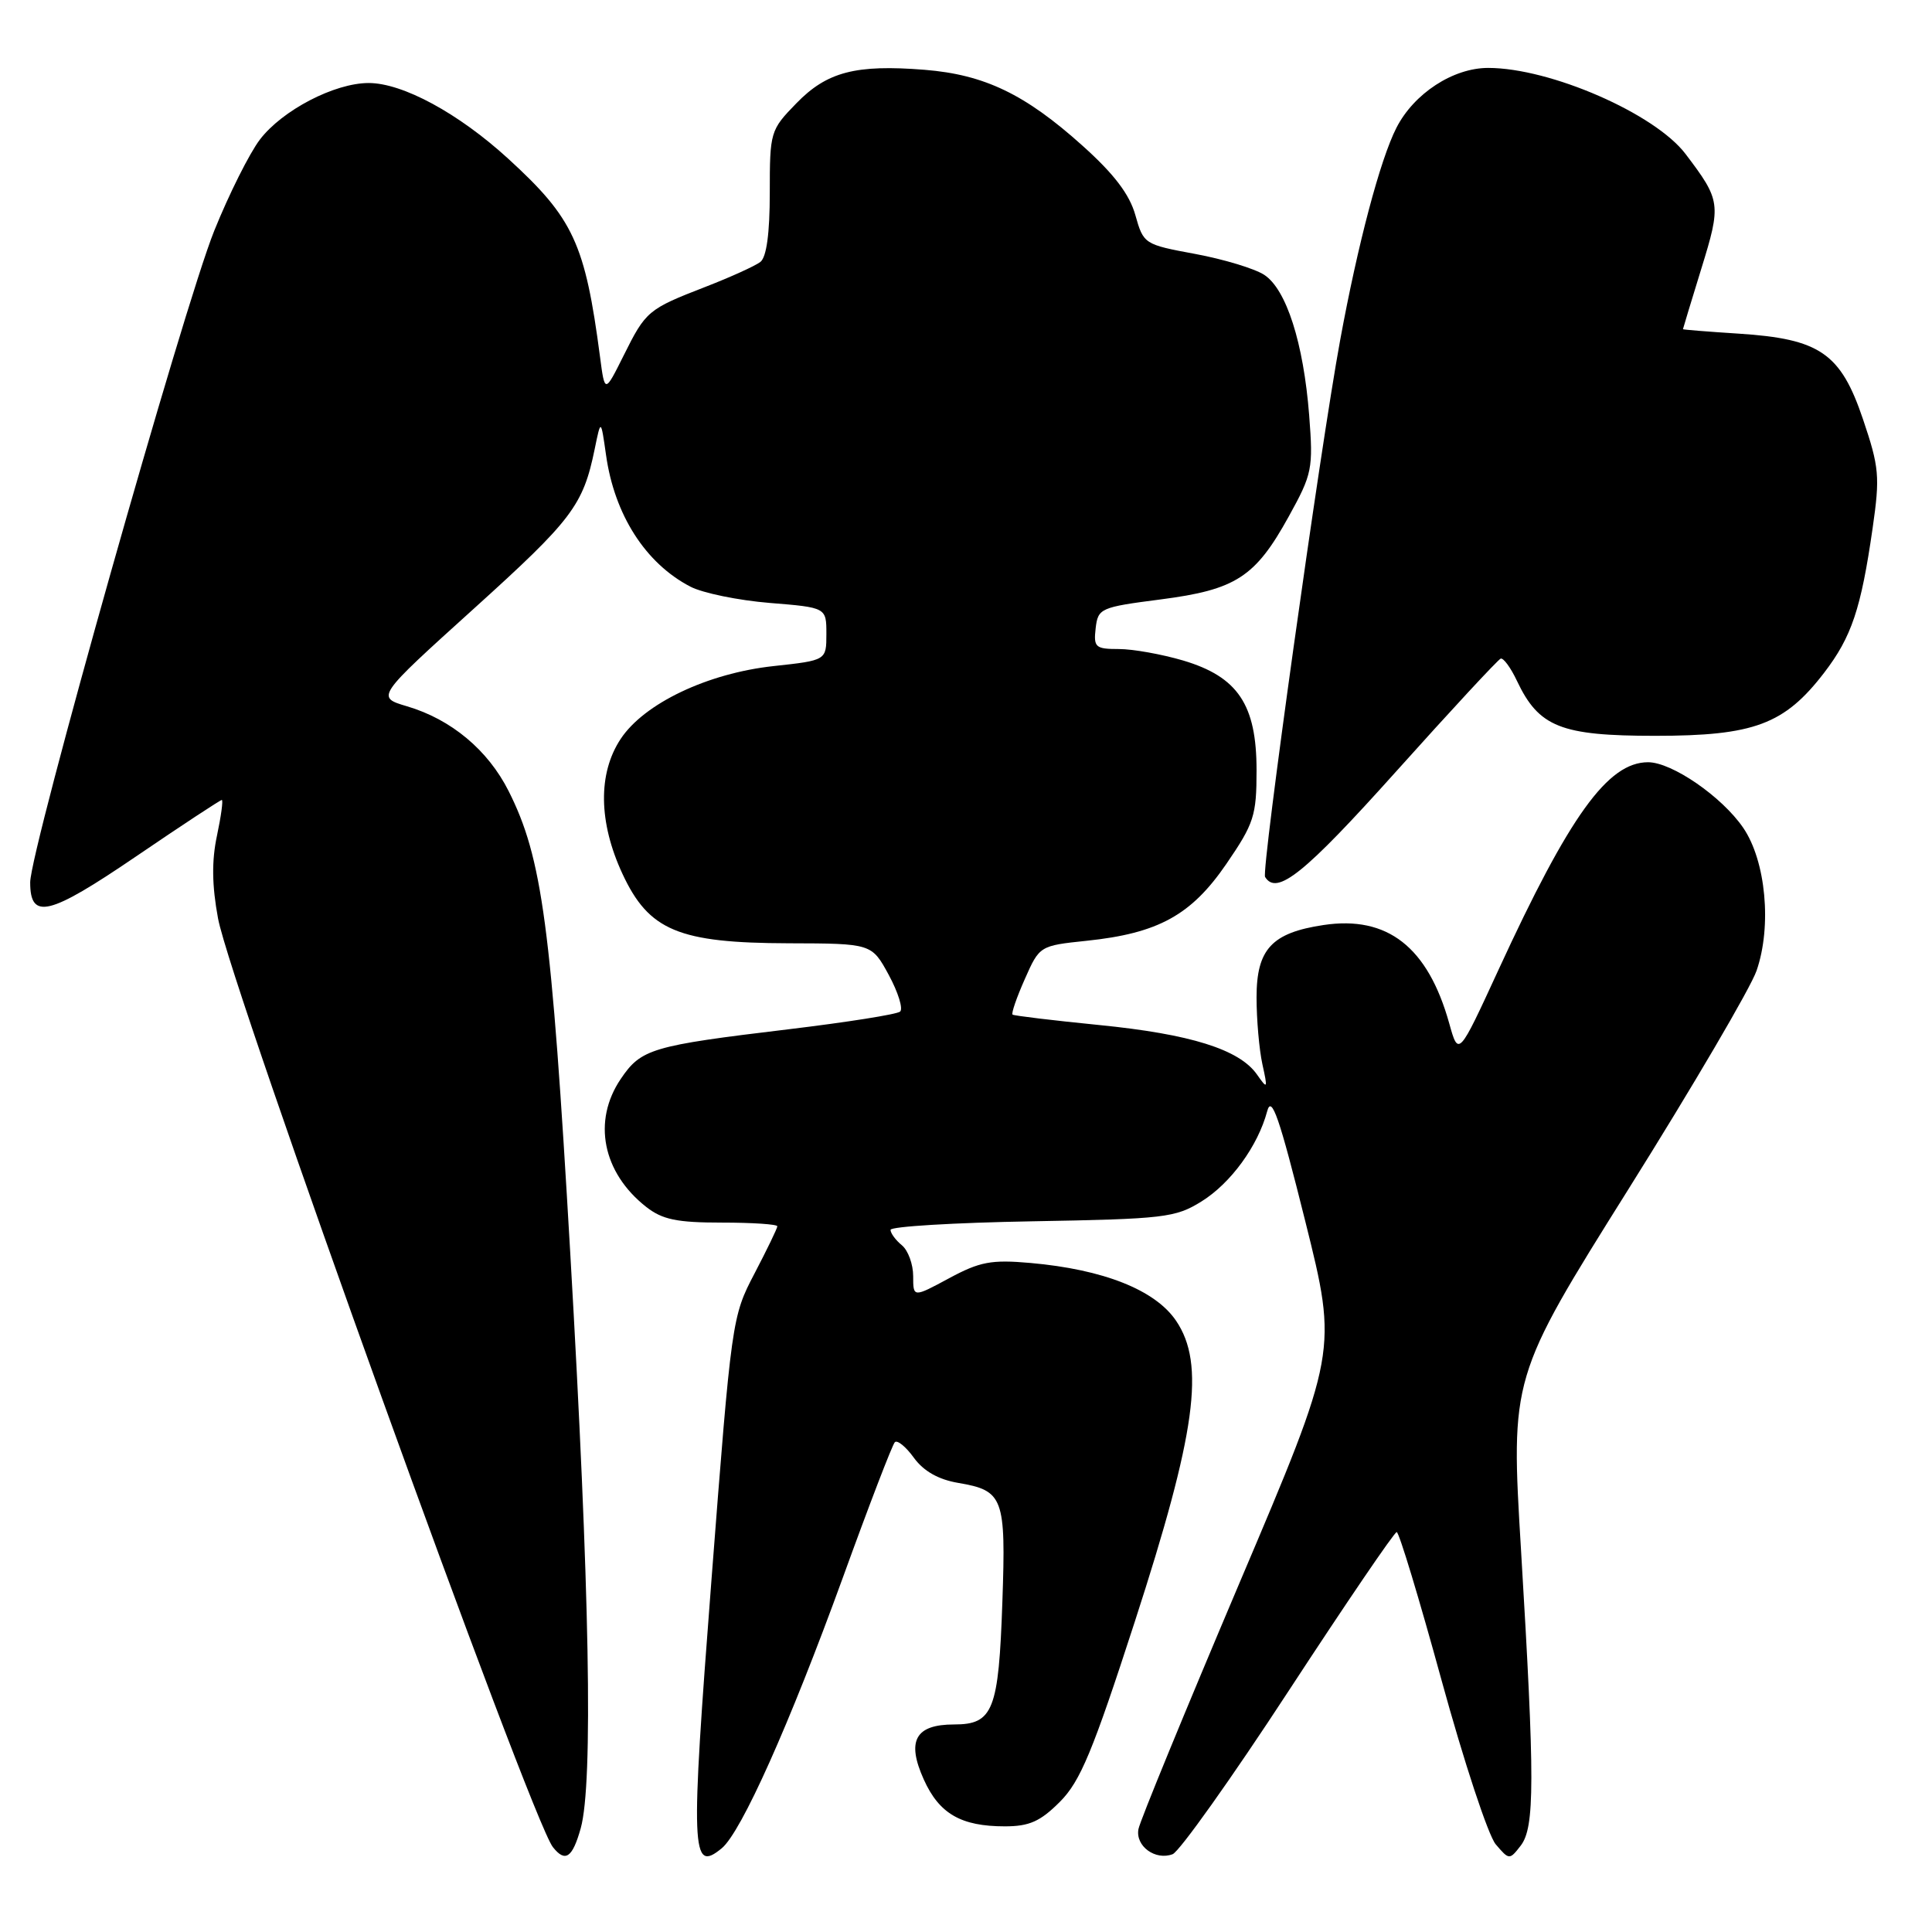<?xml version="1.0" encoding="UTF-8" standalone="no"?>
<!DOCTYPE svg PUBLIC "-//W3C//DTD SVG 1.1//EN" "http://www.w3.org/Graphics/SVG/1.1/DTD/svg11.dtd" >
<svg xmlns="http://www.w3.org/2000/svg" xmlns:xlink="http://www.w3.org/1999/xlink" version="1.1" viewBox="0 0 256 256">
 <g >
 <path fill="currentColor"
d=" M 76.95 242.25 C 78.61 236.27 78.14 210.66 75.56 166.00 C 73.05 122.61 71.86 113.68 67.39 104.81 C 64.65 99.38 59.79 95.32 53.94 93.59 C 49.82 92.37 49.82 92.37 62.81 80.63 C 75.81 68.88 77.27 66.97 78.80 59.50 C 79.62 55.50 79.62 55.50 80.30 60.27 C 81.41 68.21 85.53 74.64 91.47 77.73 C 93.10 78.58 97.82 79.55 101.97 79.89 C 109.50 80.50 109.50 80.50 109.50 84.00 C 109.50 87.50 109.50 87.50 102.50 88.26 C 93.75 89.21 85.36 93.21 82.25 97.90 C 79.21 102.48 79.30 108.95 82.48 115.79 C 85.98 123.31 89.91 124.95 104.50 124.99 C 115.50 125.02 115.50 125.02 117.77 129.19 C 119.01 131.49 119.69 133.67 119.27 134.04 C 118.85 134.41 112.17 135.46 104.44 136.39 C 86.34 138.56 84.95 138.97 82.25 142.97 C 78.48 148.54 79.84 155.37 85.61 159.91 C 87.76 161.60 89.68 162.00 95.63 162.00 C 99.69 162.00 103.00 162.22 103.00 162.49 C 103.00 162.75 101.64 165.56 99.98 168.74 C 96.99 174.44 96.93 174.88 94.28 209.25 C 91.48 245.56 91.58 248.23 95.63 244.91 C 98.22 242.78 104.61 228.50 111.66 209.10 C 115.13 199.52 118.24 191.42 118.57 191.10 C 118.90 190.77 120.04 191.70 121.10 193.17 C 122.39 194.94 124.36 196.05 126.96 196.49 C 132.96 197.51 133.30 198.41 132.82 212.25 C 132.33 226.63 131.60 228.50 126.43 228.50 C 121.28 228.50 120.09 230.66 122.41 235.80 C 124.45 240.33 127.34 242.00 133.15 242.00 C 136.39 242.00 137.85 241.35 140.44 238.75 C 143.15 236.04 144.79 232.08 150.36 214.90 C 158.49 189.83 159.73 180.74 155.83 175.00 C 153.06 170.92 146.22 168.21 136.55 167.35 C 131.35 166.89 129.83 167.18 125.75 169.38 C 121.00 171.94 121.00 171.94 121.00 169.09 C 121.00 167.53 120.33 165.68 119.50 165.00 C 118.67 164.32 118.00 163.40 118.00 162.96 C 118.00 162.52 126.44 162.01 136.75 161.83 C 154.27 161.52 155.74 161.35 159.20 159.20 C 163.08 156.79 166.68 151.85 167.91 147.24 C 168.49 145.06 169.51 148.01 172.95 161.80 C 177.26 179.08 177.26 179.08 164.22 209.79 C 157.06 226.68 151.03 241.34 150.85 242.37 C 150.43 244.62 153.09 246.56 155.38 245.69 C 156.28 245.34 163.21 235.60 170.76 224.04 C 178.32 212.48 184.75 203.02 185.07 203.01 C 185.38 203.00 188.05 211.83 191.01 222.63 C 193.97 233.42 197.20 243.21 198.19 244.38 C 199.97 246.47 200.02 246.47 201.50 244.56 C 203.37 242.14 203.38 235.95 201.55 205.50 C 200.16 182.50 200.16 182.50 215.74 157.63 C 224.31 143.96 231.96 130.91 232.75 128.63 C 234.80 122.73 233.99 114.07 230.98 109.68 C 228.16 105.56 221.54 101.00 218.38 101.00 C 213.05 101.00 207.98 108.04 198.56 128.50 C 193.26 140.01 193.26 140.01 192.03 135.60 C 189.20 125.48 183.85 121.30 175.38 122.57 C 168.51 123.60 166.50 125.77 166.50 132.16 C 166.50 135.10 166.85 139.07 167.27 141.00 C 168.00 144.31 167.96 144.38 166.55 142.37 C 164.22 139.05 157.73 137.02 145.63 135.82 C 139.51 135.21 134.35 134.59 134.17 134.44 C 133.98 134.29 134.71 132.17 135.79 129.74 C 137.74 125.33 137.77 125.31 143.97 124.66 C 153.48 123.67 157.85 121.26 162.50 114.47 C 166.17 109.11 166.50 108.08 166.50 102.06 C 166.50 93.37 164.03 89.68 156.77 87.52 C 153.95 86.69 150.11 86.00 148.25 86.00 C 145.15 86.00 144.89 85.77 145.18 83.25 C 145.49 80.60 145.80 80.46 153.77 79.43 C 163.76 78.14 166.33 76.48 170.77 68.43 C 173.88 62.80 174.02 62.12 173.47 55.00 C 172.72 45.44 170.45 38.34 167.52 36.42 C 166.25 35.59 162.14 34.35 158.38 33.65 C 151.62 32.40 151.52 32.34 150.44 28.50 C 149.67 25.75 147.61 23.04 143.42 19.29 C 135.84 12.48 130.45 9.89 122.53 9.25 C 113.38 8.52 109.57 9.51 105.51 13.70 C 102.07 17.23 102.00 17.48 102.00 25.53 C 102.00 30.93 101.57 34.08 100.75 34.71 C 100.06 35.24 96.80 36.72 93.50 38.00 C 85.85 40.97 85.58 41.19 82.62 47.14 C 80.14 52.11 80.14 52.11 79.51 47.31 C 77.53 32.26 75.99 28.93 67.32 21.01 C 60.74 15.00 53.36 11.00 48.85 11.00 C 44.33 11.00 37.41 14.60 34.44 18.49 C 33.06 20.30 30.34 25.73 28.39 30.57 C 24.32 40.65 4.00 112.61 4.00 116.92 C 4.00 121.95 6.48 121.34 18.03 113.48 C 24.08 109.36 29.19 106.00 29.39 106.00 C 29.59 106.00 29.30 108.13 28.75 110.73 C 28.04 114.05 28.08 117.32 28.89 121.69 C 30.56 130.75 70.32 241.04 73.26 244.75 C 74.90 246.83 75.85 246.18 76.95 242.25 Z  M 184.97 102.25 C 192.24 94.14 198.49 87.40 198.85 87.27 C 199.21 87.15 200.18 88.47 201.00 90.21 C 203.90 96.34 206.81 97.50 219.32 97.50 C 232.42 97.50 236.45 95.99 241.71 89.14 C 245.35 84.39 246.59 80.69 248.13 70.00 C 249.12 63.13 249.01 61.92 246.85 55.53 C 243.90 46.80 241.14 44.90 230.39 44.21 C 226.32 43.95 223.00 43.68 223.00 43.62 C 223.00 43.55 224.10 39.94 225.44 35.58 C 228.08 27.04 228.02 26.57 223.35 20.41 C 219.29 15.05 205.41 9.00 197.19 9.00 C 192.54 9.00 187.35 12.39 185.03 16.94 C 182.88 21.15 179.91 32.36 177.58 45.06 C 174.90 59.63 167.11 115.36 167.63 116.20 C 169.18 118.72 172.84 115.77 184.97 102.25 Z "/>
</g>
</svg>